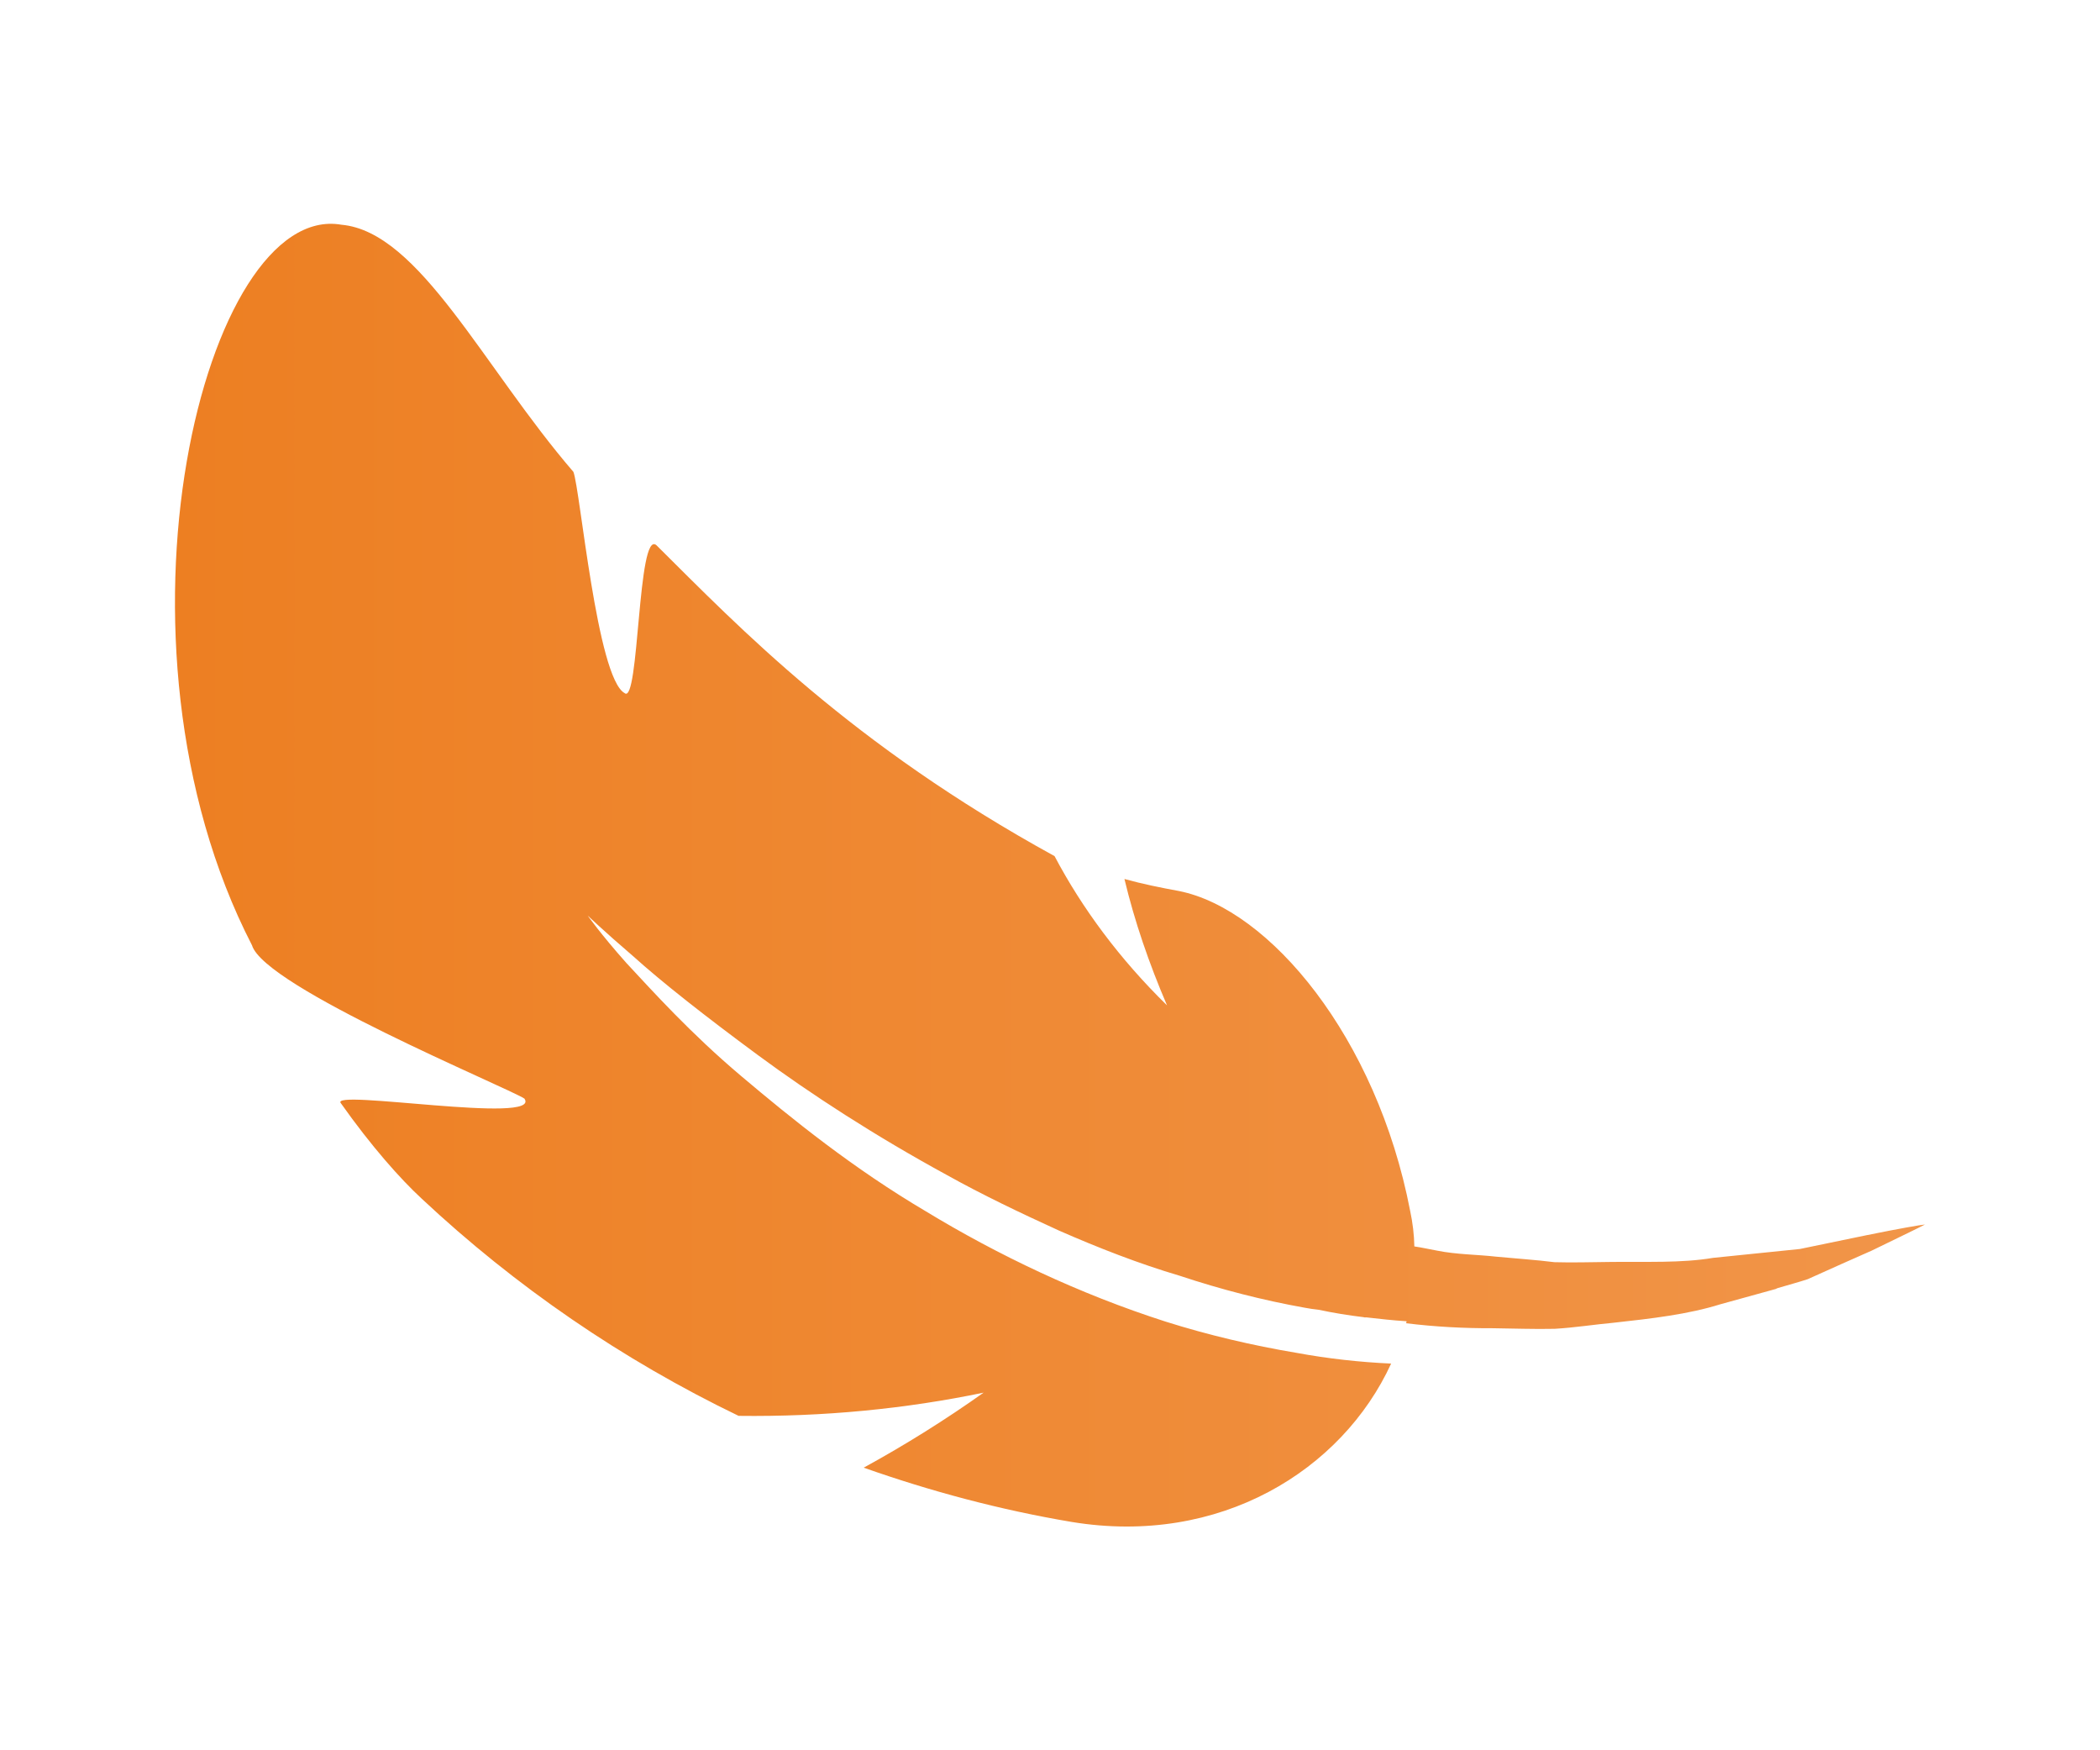 <?xml version="1.0" encoding="utf-8"?>
<!-- Generator: Adobe Illustrator 23.1.1, SVG Export Plug-In . SVG Version: 6.00 Build 0)  -->
<svg version="1.1" id="Layer_1" xmlns="http://www.w3.org/2000/svg" xmlns:xlink="http://www.w3.org/1999/xlink" x="0px" y="0px"
	 viewBox="0 0 180 150" style="enable-background:new 0 0 180 150;" xml:space="preserve">
<style type="text/css">
	.st0{fill:url(#SVGID_1_);}
</style>
<g>
	<linearGradient id="SVGID_1_" gradientUnits="userSpaceOnUse" x1="15" y1="75" x2="165" y2="75">
		<stop  offset="0" style="stop-color:#ED7F22"/>
		<stop  offset="1" style="stop-color:#F19549"/>
	</linearGradient>
	<path class="st0" d="M165,104.94c-0.34,0.19-1.96,0.97-4.57,2.24c-1.51,0.67-3.38,1.49-5.49,2.45c-0.8,0.26-1.69,0.5-2.6,0.77
		c-0.03,0.03-0.09,0.03-0.11,0.06c-1.49,0.41-3.06,0.85-4.78,1.32c-2.75,0.86-5.86,1.22-9.14,1.58c-1.64,0.15-3.34,0.42-5.05,0.52
		c-1.76,0.04-3.53-0.03-5.3-0.05c-2.46,0.01-4.96-0.12-7.46-0.43c0.03-0.03,0.08-0.09,0.05-0.17c-1.16-0.07-2.27-0.2-3.43-0.33
		c-0.12,0.01-0.17,0.01-0.26-0.02c-1.25-0.15-2.56-0.36-3.82-0.63c-0.41-0.04-0.84-0.11-1.22-0.18c-3.59-0.64-7.19-1.57-10.68-2.73
		c-3.55-1.05-7.02-2.41-10.35-3.87c-3.33-1.52-6.58-3.07-9.63-4.77C75,97.34,69.5,93.77,64.96,90.42
		c-4.54-3.35-8.25-6.27-10.71-8.49c-2.52-2.16-3.88-3.47-3.88-3.47s1.08,1.55,3.32,4.07c2.24,2.4,5.45,5.98,9.83,9.68
		c4.38,3.7,9.62,7.93,15.82,11.59c6.17,3.75,13.17,7.09,20.56,9.46c3.67,1.16,7.47,2.05,11.23,2.68c2.71,0.5,5.45,0.8,8.11,0.92
		c-4.2,9.14-14.68,15.67-27.39,13.57c-6.12-1.03-12.06-2.62-17.82-4.65c3.6-1.97,7.04-4.13,10.28-6.43
		c-6.69,1.39-13.72,2.08-21,1.99c-9.98-4.81-19.15-11.11-27.16-18.61c-1.83-1.69-4.32-4.49-6.93-8.18
		c-1.12-1.26,17.27,1.86,15.73-0.4c-1.58-1.01-22.27-9.54-23.35-13.14C8.14,54.9,17.58,17.21,29.27,19.26
		c6.68,0.6,12.16,12.22,19.88,21.18c0.58,1.48,2.02,17.67,4.39,18.96c1.26,1.05,1.1-14.11,2.73-12.67
		c7.12,7.07,16.7,17.08,34.12,26.64c2.35,4.45,5.57,8.81,9.64,12.79c-1.54-3.59-2.78-7.19-3.65-10.83c1.55,0.43,3.1,0.74,4.67,1.03
		c7.76,1.54,16.95,12.53,19.82,27.41c0.22,1.03,0.34,2.04,0.36,3.05c0.64,0.09,1.28,0.24,1.95,0.36c1.69,0.34,3.43,0.33,5.09,0.52
		c1.69,0.16,3.37,0.27,4.97,0.47c1.62,0.05,3.24-0.01,4.8-0.02c3.1-0.04,6.08,0.11,8.79-0.35c2.71-0.28,5.22-0.53,7.44-0.76
		c2.21-0.46,4.13-0.86,5.71-1.18C162.79,105.29,164.57,104.98,165,104.94z"/>
</g>
</svg>
